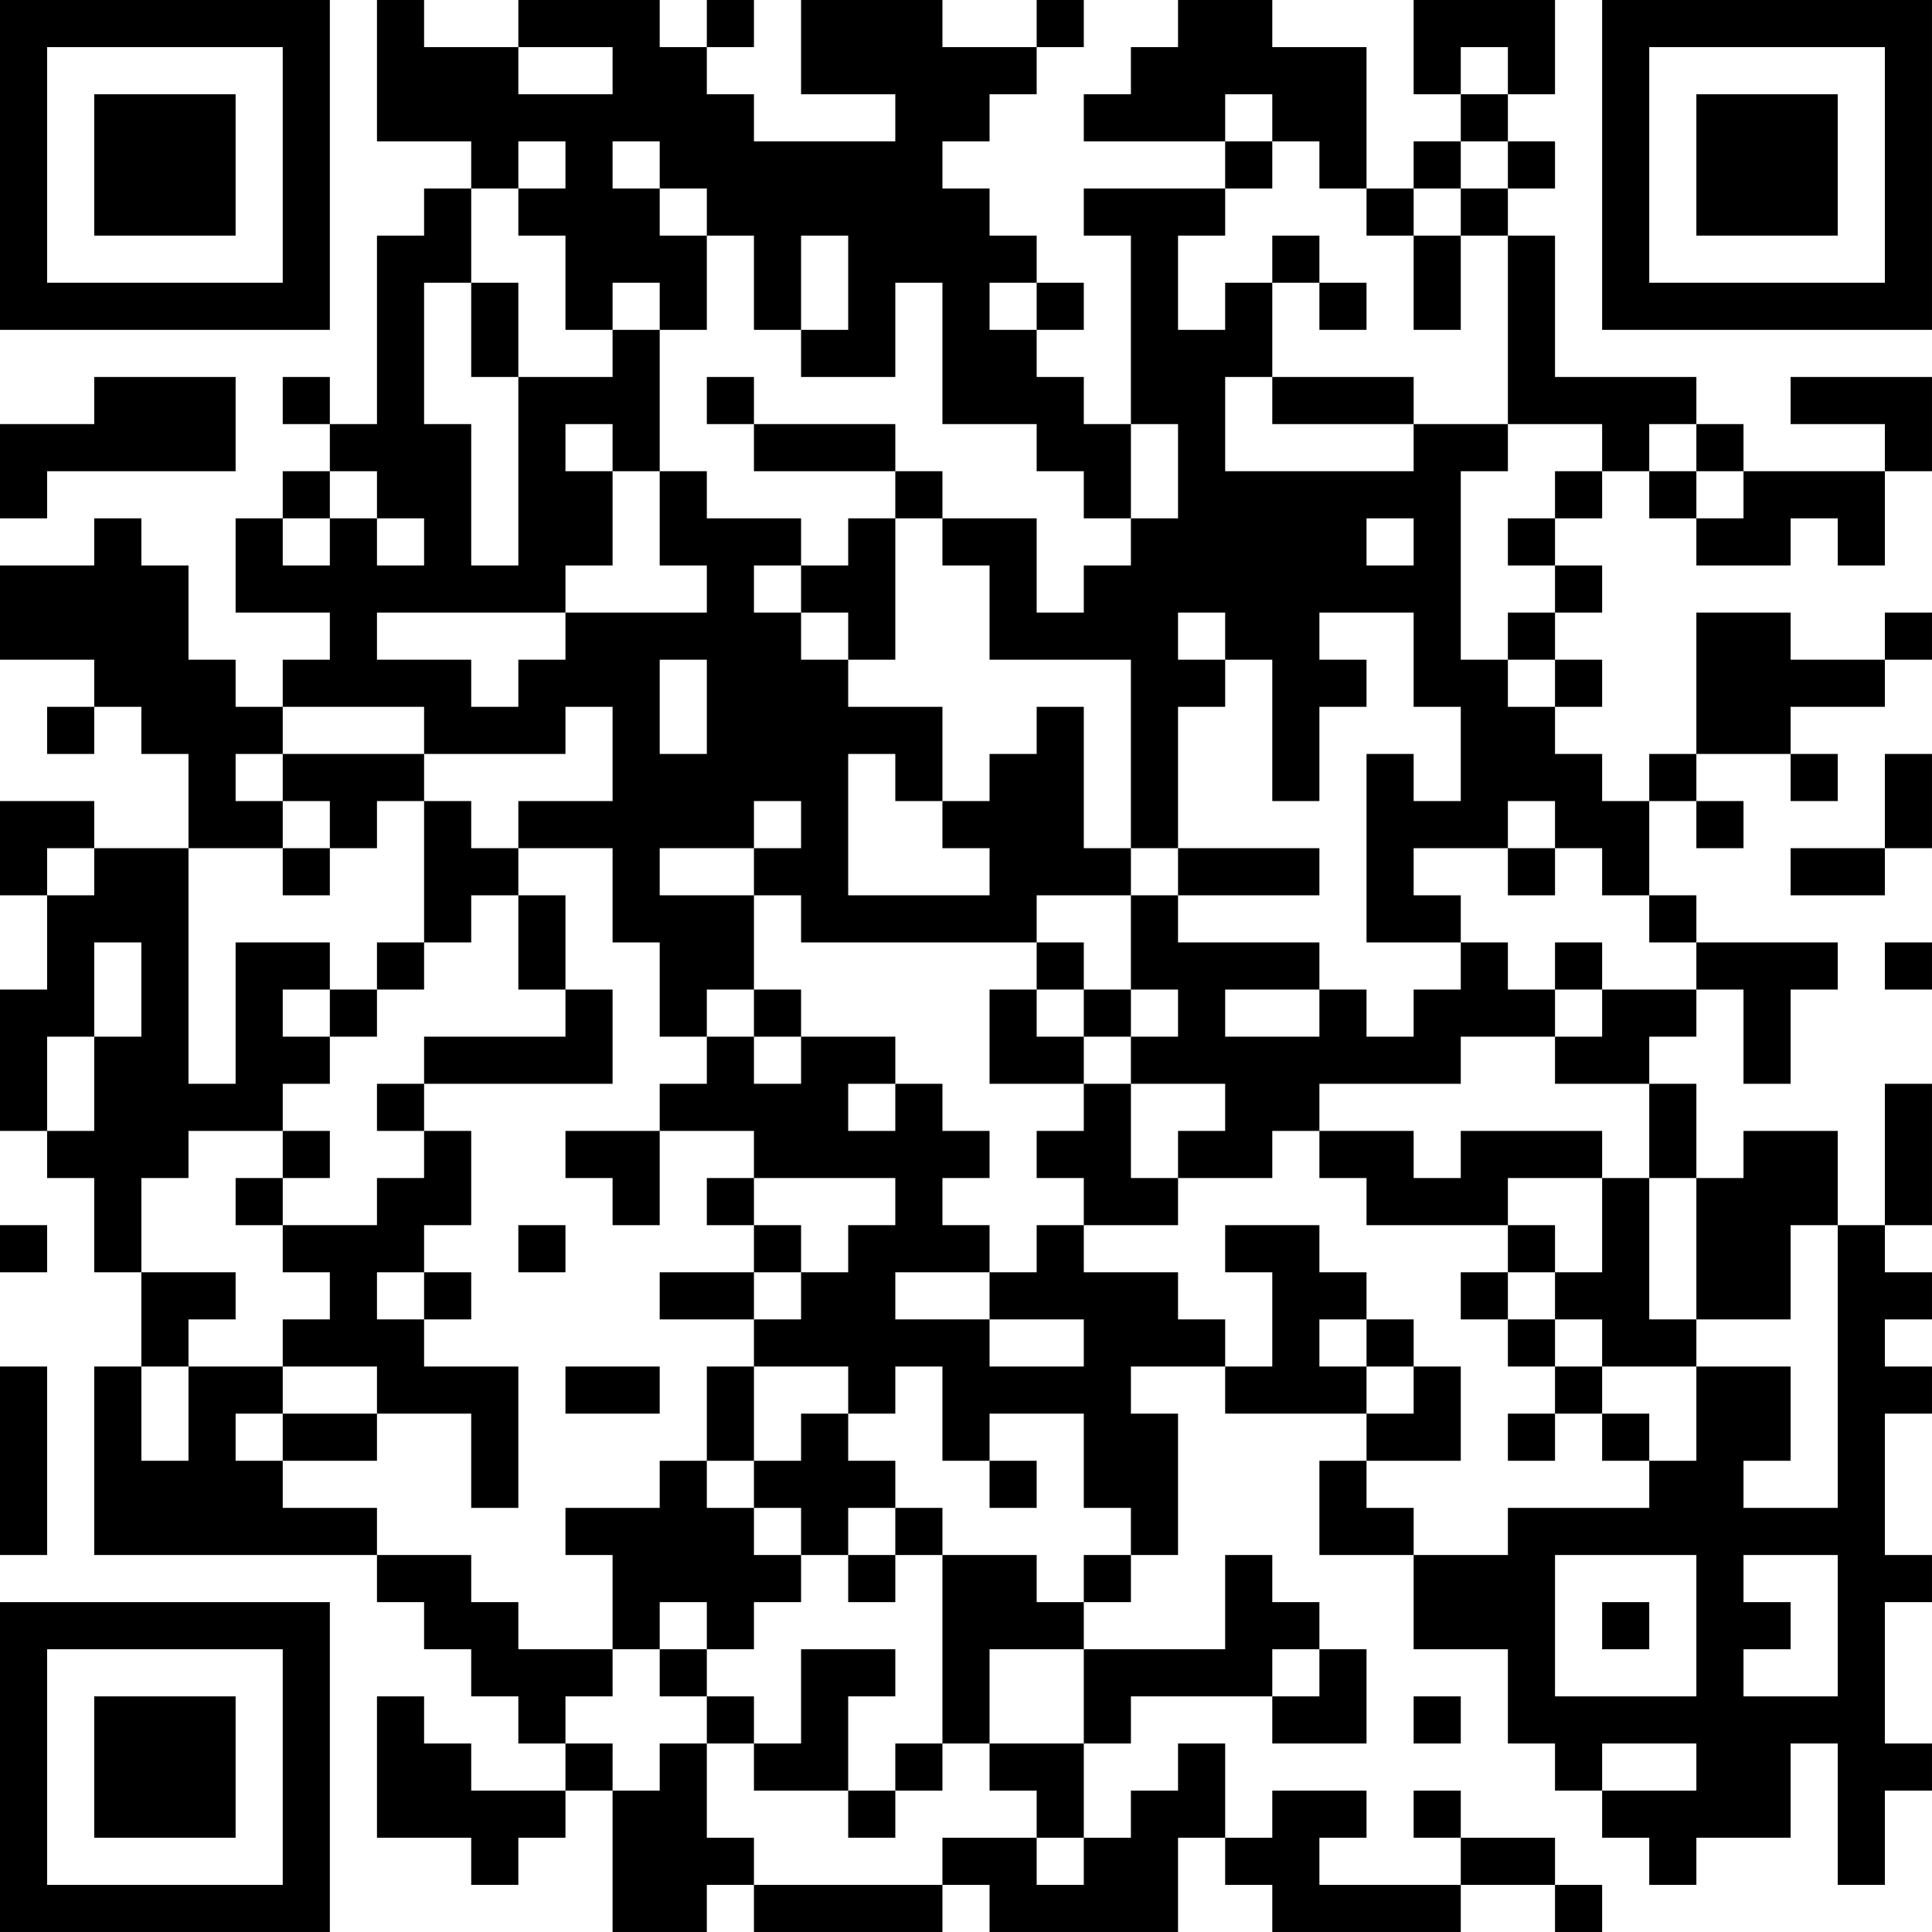<?xml version="1.0" encoding="UTF-8"?>
<svg xmlns="http://www.w3.org/2000/svg" version="1.1" width="200" height="200" viewBox="0 0 200 200"><rect x="0" y="0" width="200" height="200" fill="#ffffff"/><g transform="scale(4.878)"><g transform="translate(0,0)"><path fill-rule="evenodd" d="M8 0L8 3L10 3L10 4L9 4L9 5L8 5L8 9L7 9L7 8L6 8L6 9L7 9L7 10L6 10L6 11L5 11L5 13L7 13L7 14L6 14L6 15L5 15L5 14L4 14L4 12L3 12L3 11L2 11L2 12L0 12L0 14L2 14L2 15L1 15L1 16L2 16L2 15L3 15L3 16L4 16L4 18L2 18L2 17L0 17L0 19L1 19L1 21L0 21L0 24L1 24L1 25L2 25L2 27L3 27L3 29L2 29L2 33L8 33L8 34L9 34L9 35L10 35L10 36L11 36L11 37L12 37L12 38L10 38L10 37L9 37L9 36L8 36L8 39L10 39L10 40L11 40L11 39L12 39L12 38L13 38L13 41L15 41L15 40L16 40L16 41L20 41L20 40L21 40L21 41L25 41L25 39L26 39L26 40L27 40L27 41L31 41L31 40L33 40L33 41L34 41L34 40L33 40L33 39L31 39L31 38L30 38L30 39L31 39L31 40L28 40L28 39L29 39L29 38L27 38L27 39L26 39L26 37L25 37L25 38L24 38L24 39L23 39L23 37L24 37L24 36L27 36L27 37L29 37L29 35L28 35L28 34L27 34L27 33L26 33L26 35L23 35L23 34L24 34L24 33L25 33L25 30L24 30L24 29L26 29L26 30L29 30L29 31L28 31L28 33L30 33L30 35L32 35L32 37L33 37L33 38L34 38L34 39L35 39L35 40L36 40L36 39L38 39L38 37L39 37L39 40L40 40L40 38L41 38L41 37L40 37L40 34L41 34L41 33L40 33L40 30L41 30L41 29L40 29L40 28L41 28L41 27L40 27L40 26L41 26L41 23L40 23L40 26L39 26L39 24L37 24L37 25L36 25L36 23L35 23L35 22L36 22L36 21L37 21L37 23L38 23L38 21L39 21L39 20L36 20L36 19L35 19L35 17L36 17L36 18L37 18L37 17L36 17L36 16L38 16L38 17L39 17L39 16L38 16L38 15L40 15L40 14L41 14L41 13L40 13L40 14L38 14L38 13L36 13L36 16L35 16L35 17L34 17L34 16L33 16L33 15L34 15L34 14L33 14L33 13L34 13L34 12L33 12L33 11L34 11L34 10L35 10L35 11L36 11L36 12L38 12L38 11L39 11L39 12L40 12L40 10L41 10L41 8L38 8L38 9L40 9L40 10L37 10L37 9L36 9L36 8L33 8L33 5L32 5L32 4L33 4L33 3L32 3L32 2L33 2L33 0L30 0L30 2L31 2L31 3L30 3L30 4L29 4L29 1L27 1L27 0L25 0L25 1L24 1L24 2L23 2L23 3L26 3L26 4L23 4L23 5L24 5L24 9L23 9L23 8L22 8L22 7L23 7L23 6L22 6L22 5L21 5L21 4L20 4L20 3L21 3L21 2L22 2L22 1L23 1L23 0L22 0L22 1L20 1L20 0L17 0L17 2L19 2L19 3L16 3L16 2L15 2L15 1L16 1L16 0L15 0L15 1L14 1L14 0L11 0L11 1L9 1L9 0ZM11 1L11 2L13 2L13 1ZM31 1L31 2L32 2L32 1ZM26 2L26 3L27 3L27 4L26 4L26 5L25 5L25 7L26 7L26 6L27 6L27 8L26 8L26 10L30 10L30 9L32 9L32 10L31 10L31 14L32 14L32 15L33 15L33 14L32 14L32 13L33 13L33 12L32 12L32 11L33 11L33 10L34 10L34 9L32 9L32 5L31 5L31 4L32 4L32 3L31 3L31 4L30 4L30 5L29 5L29 4L28 4L28 3L27 3L27 2ZM11 3L11 4L10 4L10 6L9 6L9 9L10 9L10 12L11 12L11 8L13 8L13 7L14 7L14 10L13 10L13 9L12 9L12 10L13 10L13 12L12 12L12 13L8 13L8 14L10 14L10 15L11 15L11 14L12 14L12 13L15 13L15 12L14 12L14 10L15 10L15 11L17 11L17 12L16 12L16 13L17 13L17 14L18 14L18 15L20 15L20 17L19 17L19 16L18 16L18 19L21 19L21 18L20 18L20 17L21 17L21 16L22 16L22 15L23 15L23 18L24 18L24 19L22 19L22 20L17 20L17 19L16 19L16 18L17 18L17 17L16 17L16 18L14 18L14 19L16 19L16 21L15 21L15 22L14 22L14 20L13 20L13 18L11 18L11 17L13 17L13 15L12 15L12 16L9 16L9 15L6 15L6 16L5 16L5 17L6 17L6 18L4 18L4 23L5 23L5 20L7 20L7 21L6 21L6 22L7 22L7 23L6 23L6 24L4 24L4 25L3 25L3 27L5 27L5 28L4 28L4 29L3 29L3 31L4 31L4 29L6 29L6 30L5 30L5 31L6 31L6 32L8 32L8 33L10 33L10 34L11 34L11 35L13 35L13 36L12 36L12 37L13 37L13 38L14 38L14 37L15 37L15 39L16 39L16 40L20 40L20 39L22 39L22 40L23 40L23 39L22 39L22 38L21 38L21 37L23 37L23 35L21 35L21 37L20 37L20 33L22 33L22 34L23 34L23 33L24 33L24 32L23 32L23 30L21 30L21 31L20 31L20 29L19 29L19 30L18 30L18 29L16 29L16 28L17 28L17 27L18 27L18 26L19 26L19 25L16 25L16 24L14 24L14 23L15 23L15 22L16 22L16 23L17 23L17 22L19 22L19 23L18 23L18 24L19 24L19 23L20 23L20 24L21 24L21 25L20 25L20 26L21 26L21 27L19 27L19 28L21 28L21 29L23 29L23 28L21 28L21 27L22 27L22 26L23 26L23 27L25 27L25 28L26 28L26 29L27 29L27 27L26 27L26 26L28 26L28 27L29 27L29 28L28 28L28 29L29 29L29 30L30 30L30 29L31 29L31 31L29 31L29 32L30 32L30 33L32 33L32 32L35 32L35 31L36 31L36 29L38 29L38 31L37 31L37 32L39 32L39 26L38 26L38 28L36 28L36 25L35 25L35 23L33 23L33 22L34 22L34 21L36 21L36 20L35 20L35 19L34 19L34 18L33 18L33 17L32 17L32 18L30 18L30 19L31 19L31 20L29 20L29 16L30 16L30 17L31 17L31 15L30 15L30 13L28 13L28 14L29 14L29 15L28 15L28 17L27 17L27 14L26 14L26 13L25 13L25 14L26 14L26 15L25 15L25 18L24 18L24 14L21 14L21 12L20 12L20 11L22 11L22 13L23 13L23 12L24 12L24 11L25 11L25 9L24 9L24 11L23 11L23 10L22 10L22 9L20 9L20 6L19 6L19 8L17 8L17 7L18 7L18 5L17 5L17 7L16 7L16 5L15 5L15 4L14 4L14 3L13 3L13 4L14 4L14 5L15 5L15 7L14 7L14 6L13 6L13 7L12 7L12 5L11 5L11 4L12 4L12 3ZM27 5L27 6L28 6L28 7L29 7L29 6L28 6L28 5ZM30 5L30 7L31 7L31 5ZM10 6L10 8L11 8L11 6ZM21 6L21 7L22 7L22 6ZM2 8L2 9L0 9L0 11L1 11L1 10L5 10L5 8ZM15 8L15 9L16 9L16 10L19 10L19 11L18 11L18 12L17 12L17 13L18 13L18 14L19 14L19 11L20 11L20 10L19 10L19 9L16 9L16 8ZM27 8L27 9L30 9L30 8ZM35 9L35 10L36 10L36 11L37 11L37 10L36 10L36 9ZM7 10L7 11L6 11L6 12L7 12L7 11L8 11L8 12L9 12L9 11L8 11L8 10ZM29 11L29 12L30 12L30 11ZM14 14L14 16L15 16L15 14ZM6 16L6 17L7 17L7 18L6 18L6 19L7 19L7 18L8 18L8 17L9 17L9 20L8 20L8 21L7 21L7 22L8 22L8 21L9 21L9 20L10 20L10 19L11 19L11 21L12 21L12 22L9 22L9 23L8 23L8 24L9 24L9 25L8 25L8 26L6 26L6 25L7 25L7 24L6 24L6 25L5 25L5 26L6 26L6 27L7 27L7 28L6 28L6 29L8 29L8 30L6 30L6 31L8 31L8 30L10 30L10 32L11 32L11 29L9 29L9 28L10 28L10 27L9 27L9 26L10 26L10 24L9 24L9 23L13 23L13 21L12 21L12 19L11 19L11 18L10 18L10 17L9 17L9 16ZM40 16L40 18L38 18L38 19L40 19L40 18L41 18L41 16ZM1 18L1 19L2 19L2 18ZM25 18L25 19L24 19L24 21L23 21L23 20L22 20L22 21L21 21L21 23L23 23L23 24L22 24L22 25L23 25L23 26L25 26L25 25L27 25L27 24L28 24L28 25L29 25L29 26L32 26L32 27L31 27L31 28L32 28L32 29L33 29L33 30L32 30L32 31L33 31L33 30L34 30L34 31L35 31L35 30L34 30L34 29L36 29L36 28L35 28L35 25L34 25L34 24L31 24L31 25L30 25L30 24L28 24L28 23L31 23L31 22L33 22L33 21L34 21L34 20L33 20L33 21L32 21L32 20L31 20L31 21L30 21L30 22L29 22L29 21L28 21L28 20L25 20L25 19L28 19L28 18ZM32 18L32 19L33 19L33 18ZM2 20L2 22L1 22L1 24L2 24L2 22L3 22L3 20ZM40 20L40 21L41 21L41 20ZM16 21L16 22L17 22L17 21ZM22 21L22 22L23 22L23 23L24 23L24 25L25 25L25 24L26 24L26 23L24 23L24 22L25 22L25 21L24 21L24 22L23 22L23 21ZM26 21L26 22L28 22L28 21ZM12 24L12 25L13 25L13 26L14 26L14 24ZM15 25L15 26L16 26L16 27L14 27L14 28L16 28L16 27L17 27L17 26L16 26L16 25ZM32 25L32 26L33 26L33 27L32 27L32 28L33 28L33 29L34 29L34 28L33 28L33 27L34 27L34 25ZM0 26L0 27L1 27L1 26ZM11 26L11 27L12 27L12 26ZM8 27L8 28L9 28L9 27ZM29 28L29 29L30 29L30 28ZM0 29L0 33L1 33L1 29ZM12 29L12 30L14 30L14 29ZM15 29L15 31L14 31L14 32L12 32L12 33L13 33L13 35L14 35L14 36L15 36L15 37L16 37L16 38L18 38L18 39L19 39L19 38L20 38L20 37L19 37L19 38L18 38L18 36L19 36L19 35L17 35L17 37L16 37L16 36L15 36L15 35L16 35L16 34L17 34L17 33L18 33L18 34L19 34L19 33L20 33L20 32L19 32L19 31L18 31L18 30L17 30L17 31L16 31L16 29ZM15 31L15 32L16 32L16 33L17 33L17 32L16 32L16 31ZM21 31L21 32L22 32L22 31ZM18 32L18 33L19 33L19 32ZM33 33L33 36L36 36L36 33ZM37 33L37 34L38 34L38 35L37 35L37 36L39 36L39 33ZM14 34L14 35L15 35L15 34ZM34 34L34 35L35 35L35 34ZM27 35L27 36L28 36L28 35ZM30 36L30 37L31 37L31 36ZM34 37L34 38L36 38L36 37ZM0 0L0 7L7 7L7 0ZM1 1L1 6L6 6L6 1ZM2 2L2 5L5 5L5 2ZM34 0L34 7L41 7L41 0ZM35 1L35 6L40 6L40 1ZM36 2L36 5L39 5L39 2ZM0 34L0 41L7 41L7 34ZM1 35L1 40L6 40L6 35ZM2 36L2 39L5 39L5 36Z" fill="#000000"/></g></g></svg>
